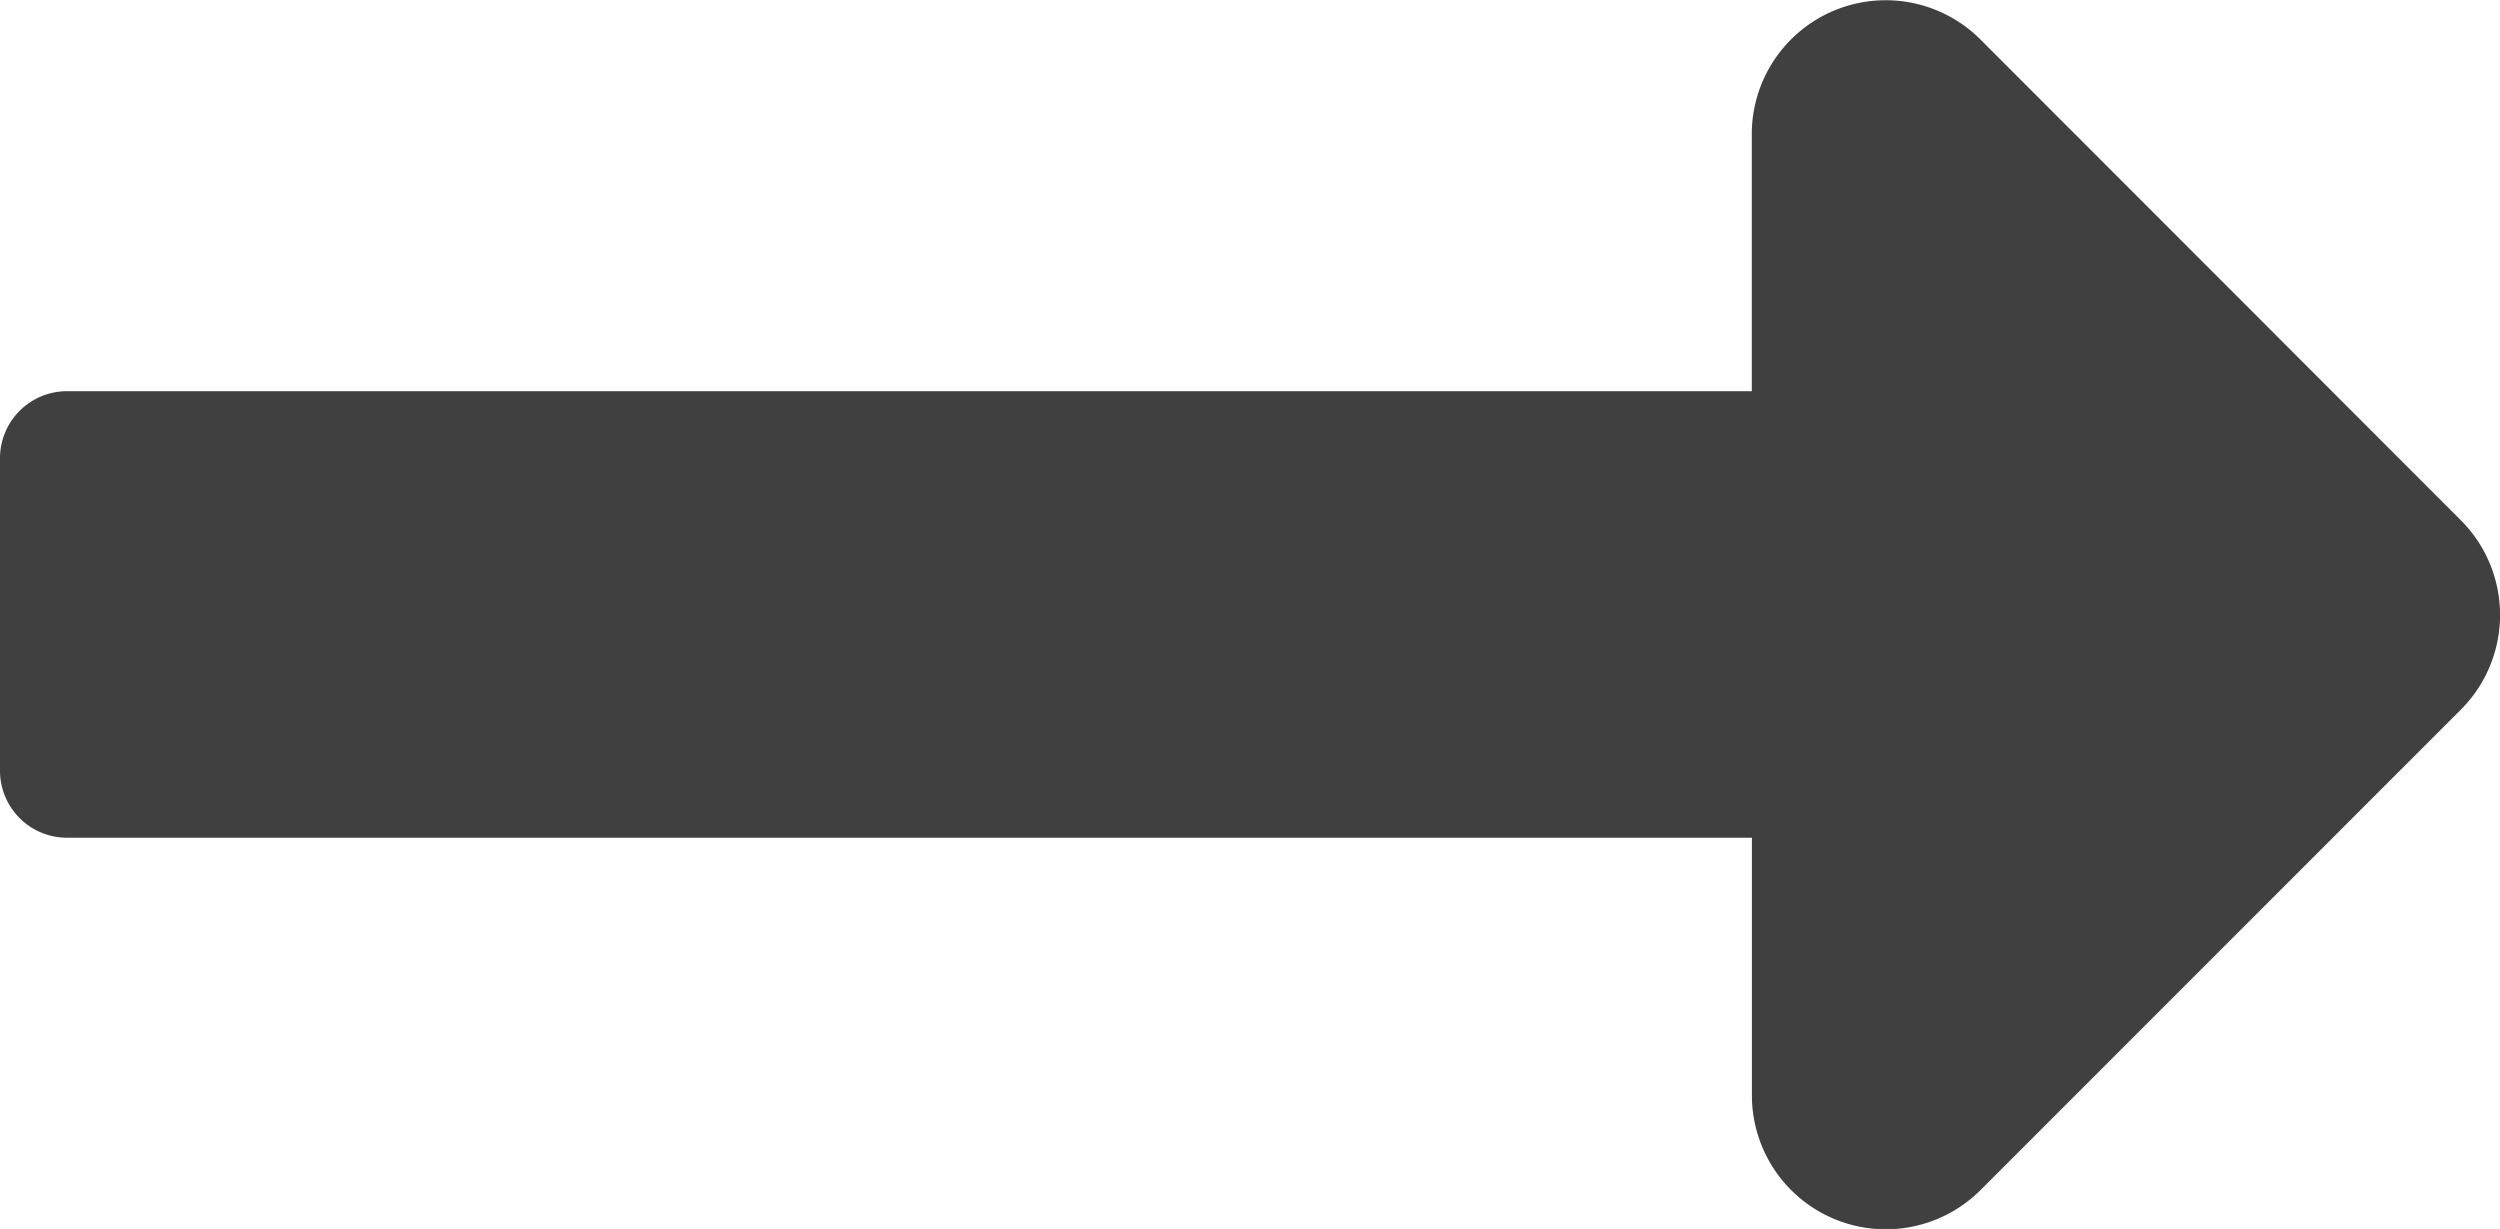 <svg xmlns="http://www.w3.org/2000/svg" width="21" height="10.323" viewBox="0 0 21 10.323">
  <path id="Icon_awesome-long-arrow-alt-right" data-name="Icon awesome-long-arrow-alt-right" d="M14.716,10.125H.563A.563.563,0,0,0,0,10.688v2.625a.563.563,0,0,0,.563.563H14.716v2.159a1.125,1.125,0,0,0,1.921.8L20.671,12.8a1.125,1.125,0,0,0,0-1.591L16.636,7.171a1.125,1.125,0,0,0-1.921.8v2.159Z" transform="translate(0 -6.839)" fill="#404040"/>
</svg>
